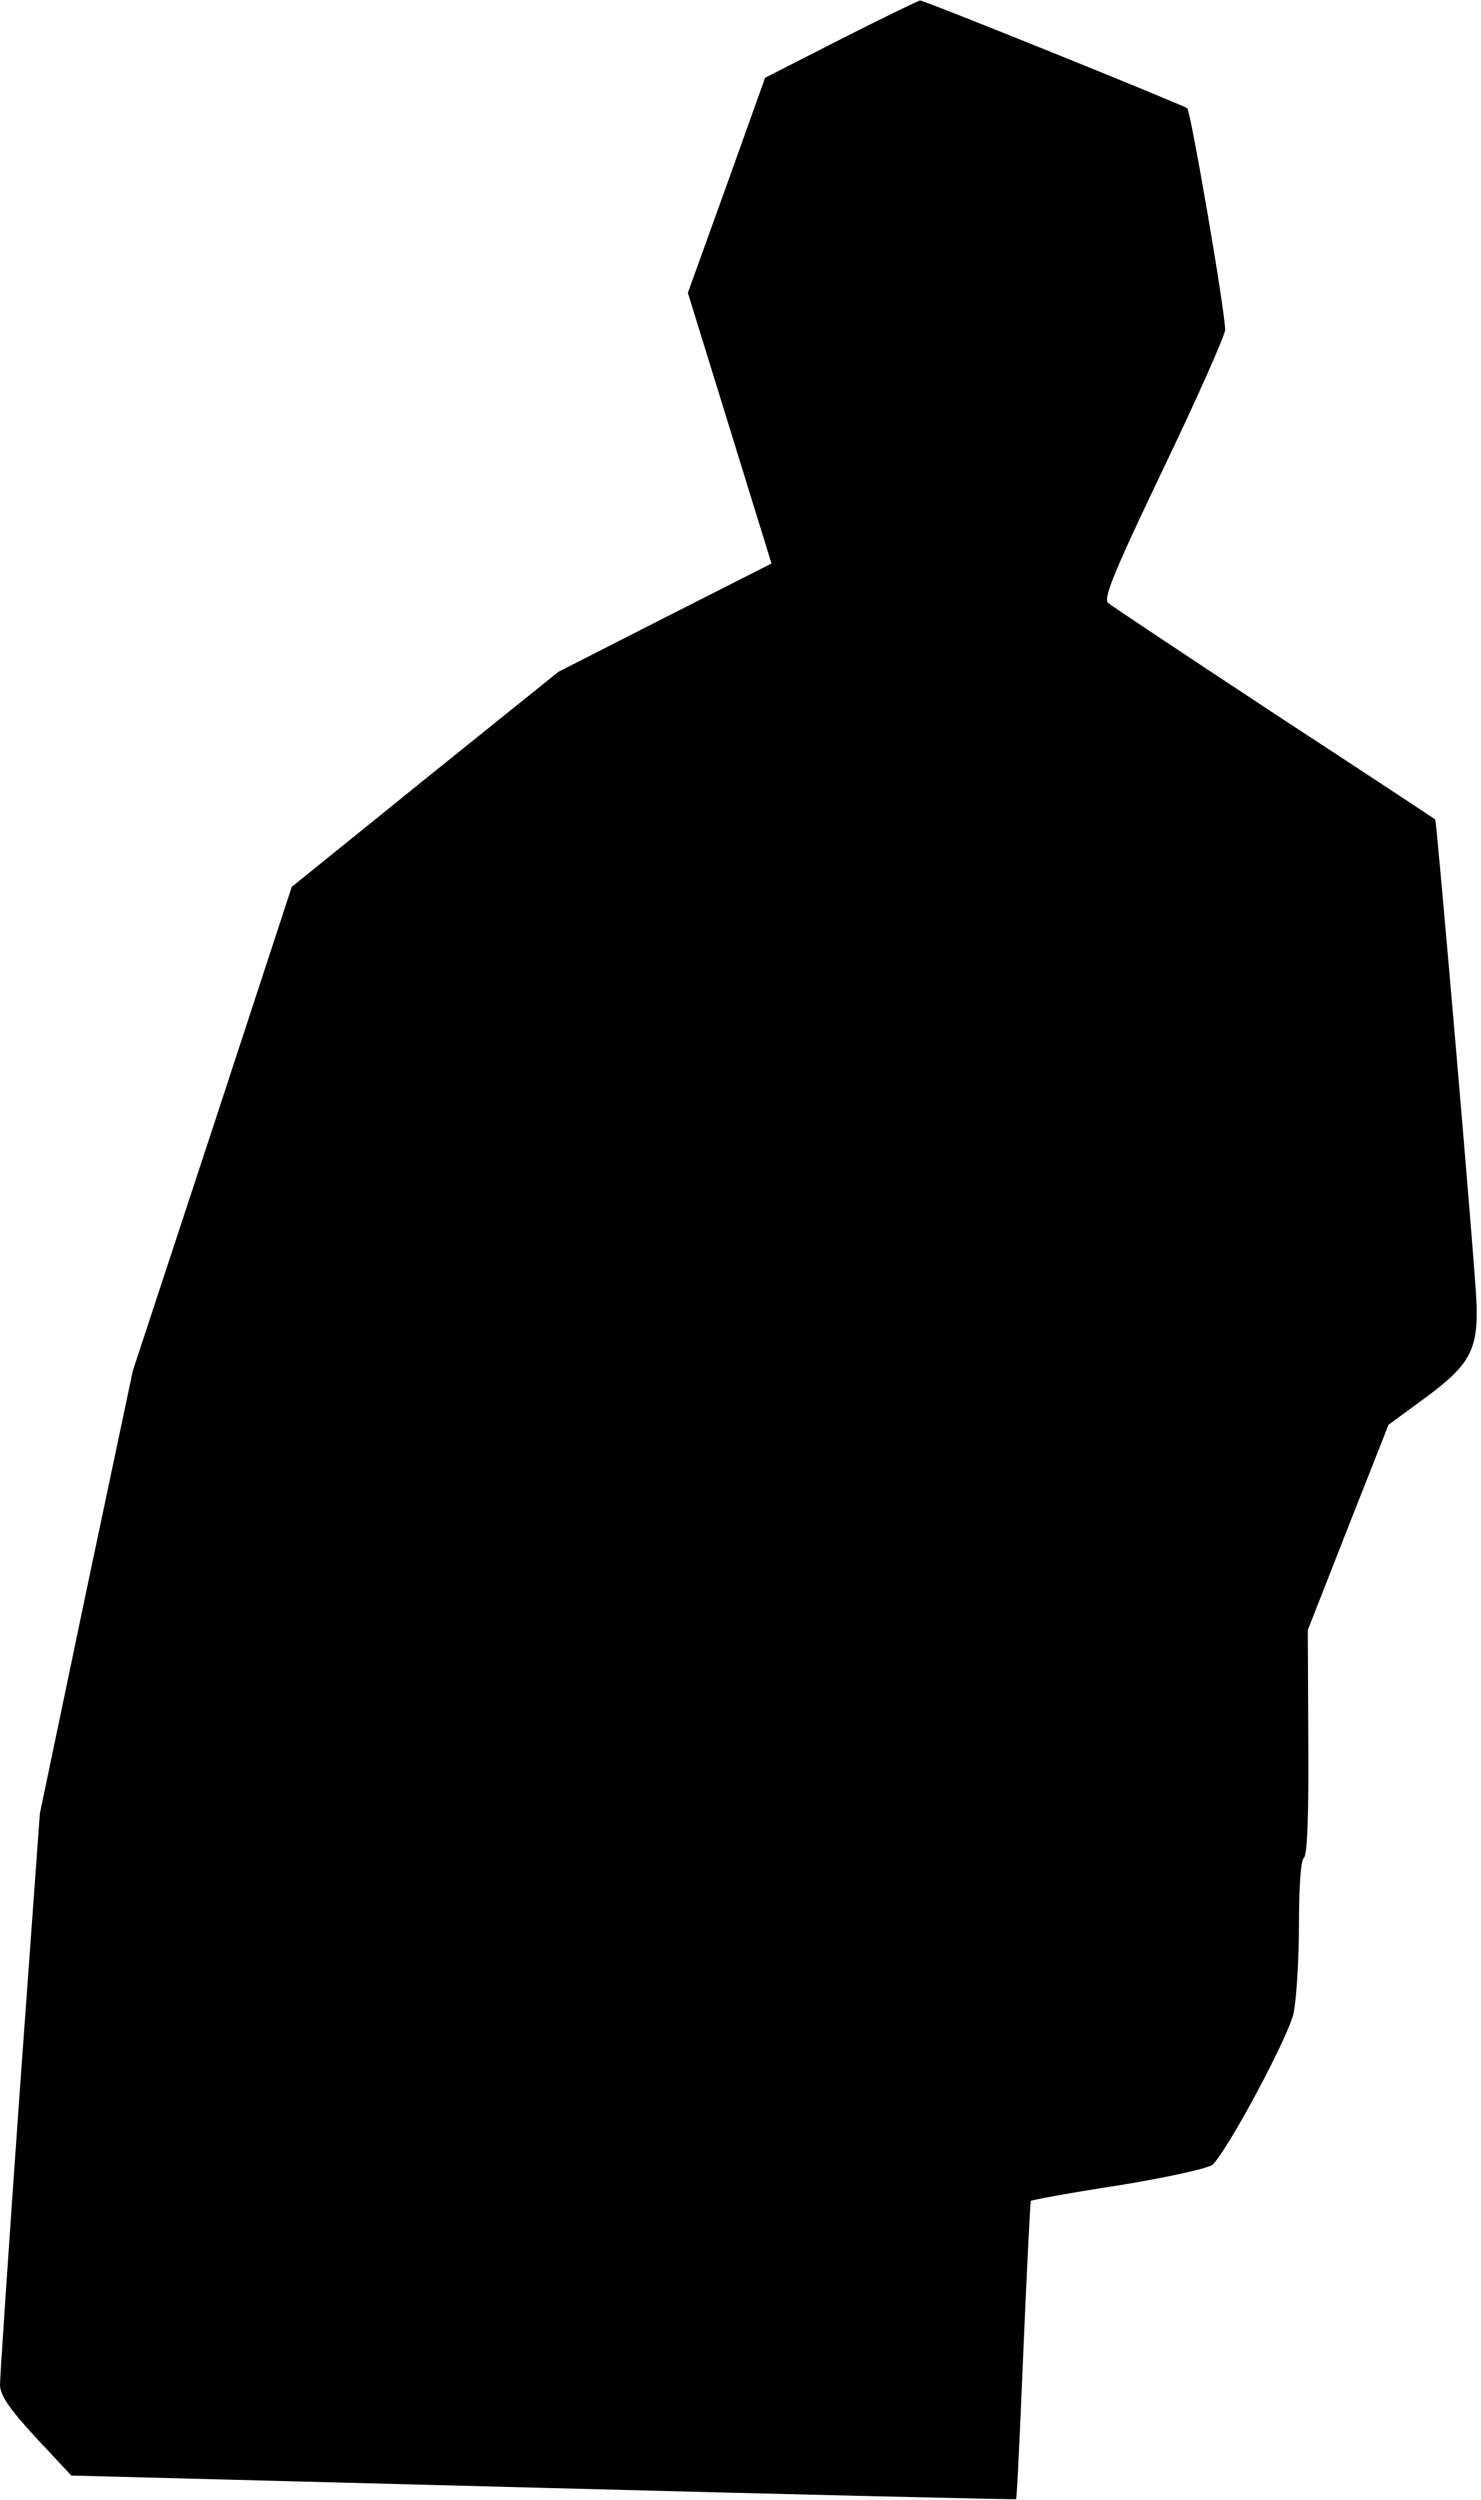 <?xml version="1.0" standalone="no"?>
<!DOCTYPE svg PUBLIC "-//W3C//DTD SVG 20010904//EN"
 "http://www.w3.org/TR/2001/REC-SVG-20010904/DTD/svg10.dtd">
<svg version="1.0" xmlns="http://www.w3.org/2000/svg"
 width="301pt" height="508pt" viewBox="0 0 301 508"
 preserveAspectRatio="xMidYMid meet">
<g transform="translate(0,508) scale(0.1,-0.1)"
fill="#000000" stroke="none">
<path fill="#000000" stroke="none" d="M1710 5001 l-155 -79 -78 -218 -79
-219 85 -275 85 -275 -217 -110 -216 -110 -271 -218 -271 -219 -161 -491 -162
-492 -95 -450 -94 -450 -41 -566 c-22 -311 -40 -579 -40 -595 1 -22 18 -47 73
-107 l72 -77 959 -25 c527 -14 960 -24 961 -23 2 2 8 138 15 303 7 165 14 301
15 303 2 2 83 17 181 32 98 16 183 35 189 42 35 37 154 261 164 307 6 29 11
110 11 181 0 79 4 131 10 135 7 5 10 86 9 235 l-1 228 82 209 82 208 79 58
c86 64 103 95 100 187 -1 55 -81 983 -84 985 -1 1 -148 98 -327 215 -179 118
-331 219 -338 225 -10 9 13 65 113 274 69 144 125 270 125 281 0 38 -70 444
-77 450 -9 7 -536 220 -543 219 -3 0 -75 -35 -160 -78z"/>
</g>
</svg>
